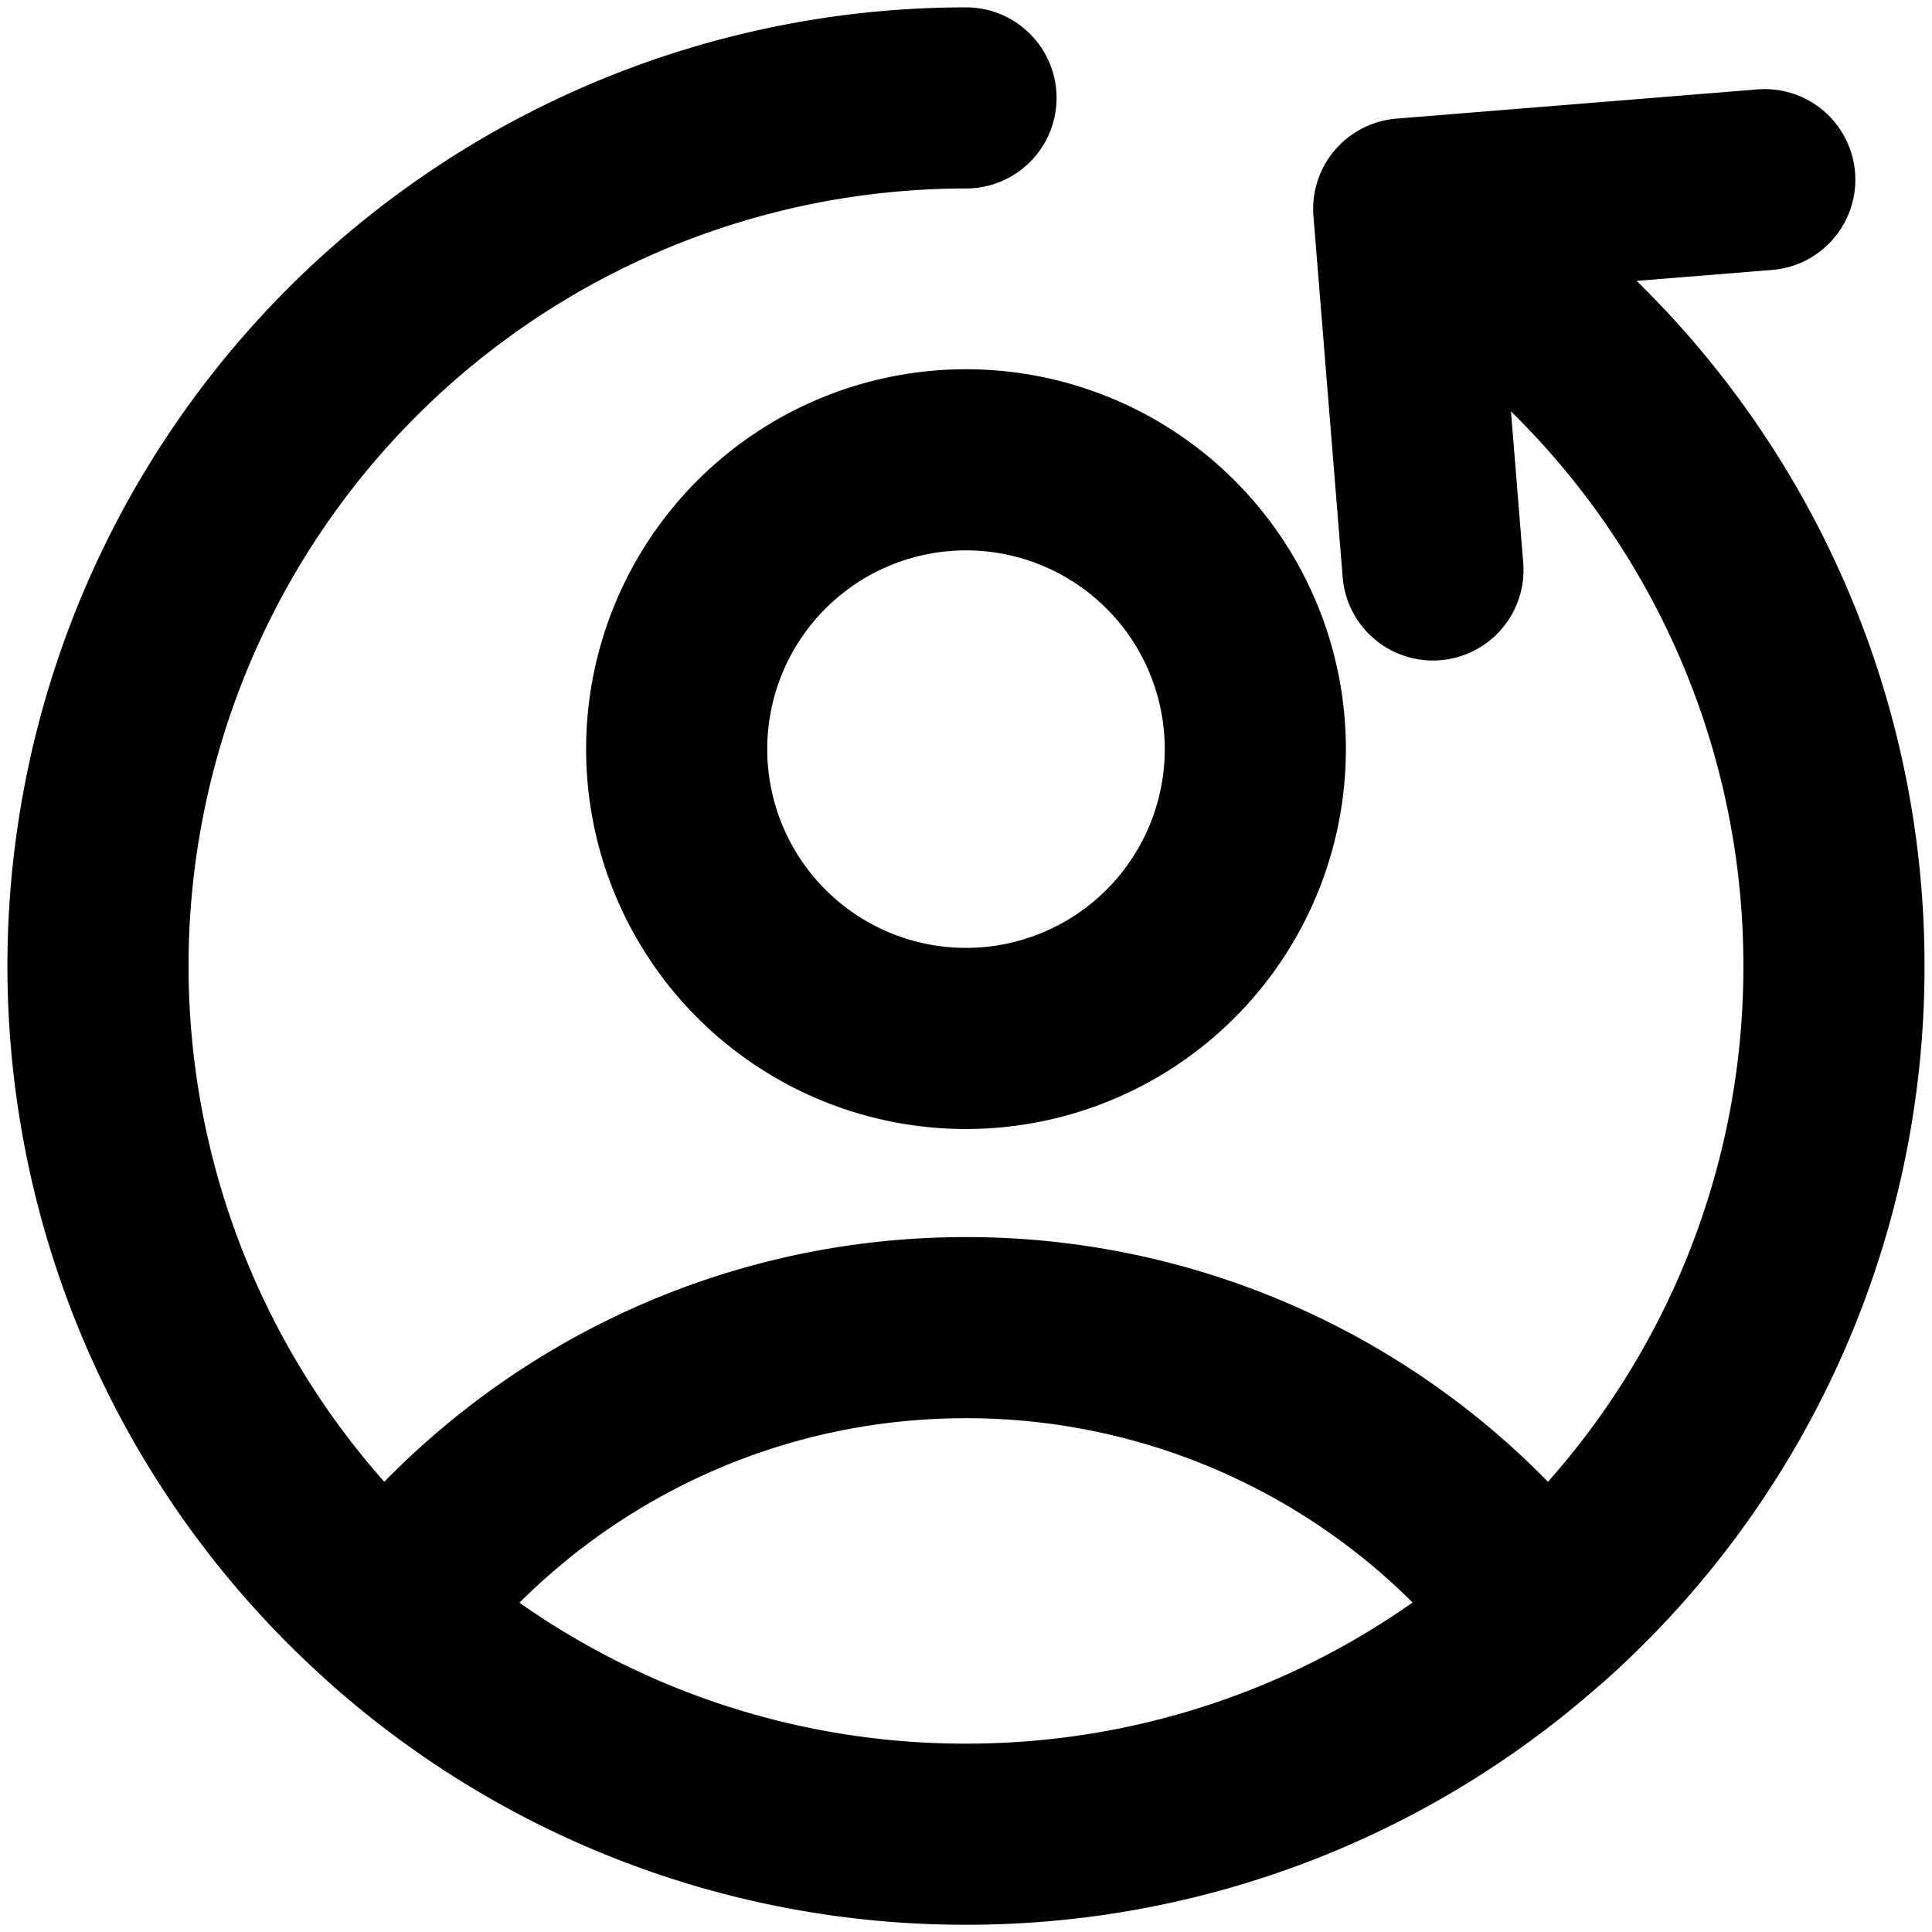 <svg xmlns="http://www.w3.org/2000/svg" viewBox="0 0 16 16" stroke-width="1.5" stroke="currentColor" aria-hidden="true" fill="none">
  <defs>
    <clipPath id="a">
      <path d="M0 0h16v16H0z"/>
    </clipPath>
  </defs>
  <g clip-path="url(#a)">
    <path stroke-linecap="round" stroke-linejoin="round" d="M8 .811a7.189 7.189 0 00-4.778 12.56m9.556 0A5.982 5.982 0 008 10.995c-1.95 0-3.684.933-4.778 2.377m9.556 0A7.171 7.171 0 0015.188 8a7.178 7.178 0 00-2.861-5.741m.45 11.112A7.162 7.162 0 018 15.19a7.162 7.162 0 01-4.778-1.818M11.625 1.73l.242 2.99m2.748-3.232l-2.99.242m-1.229 4.474a2.396 2.396 0 11-4.792 0 2.396 2.396 0 014.792 0z"/>
  </g>
</svg>
